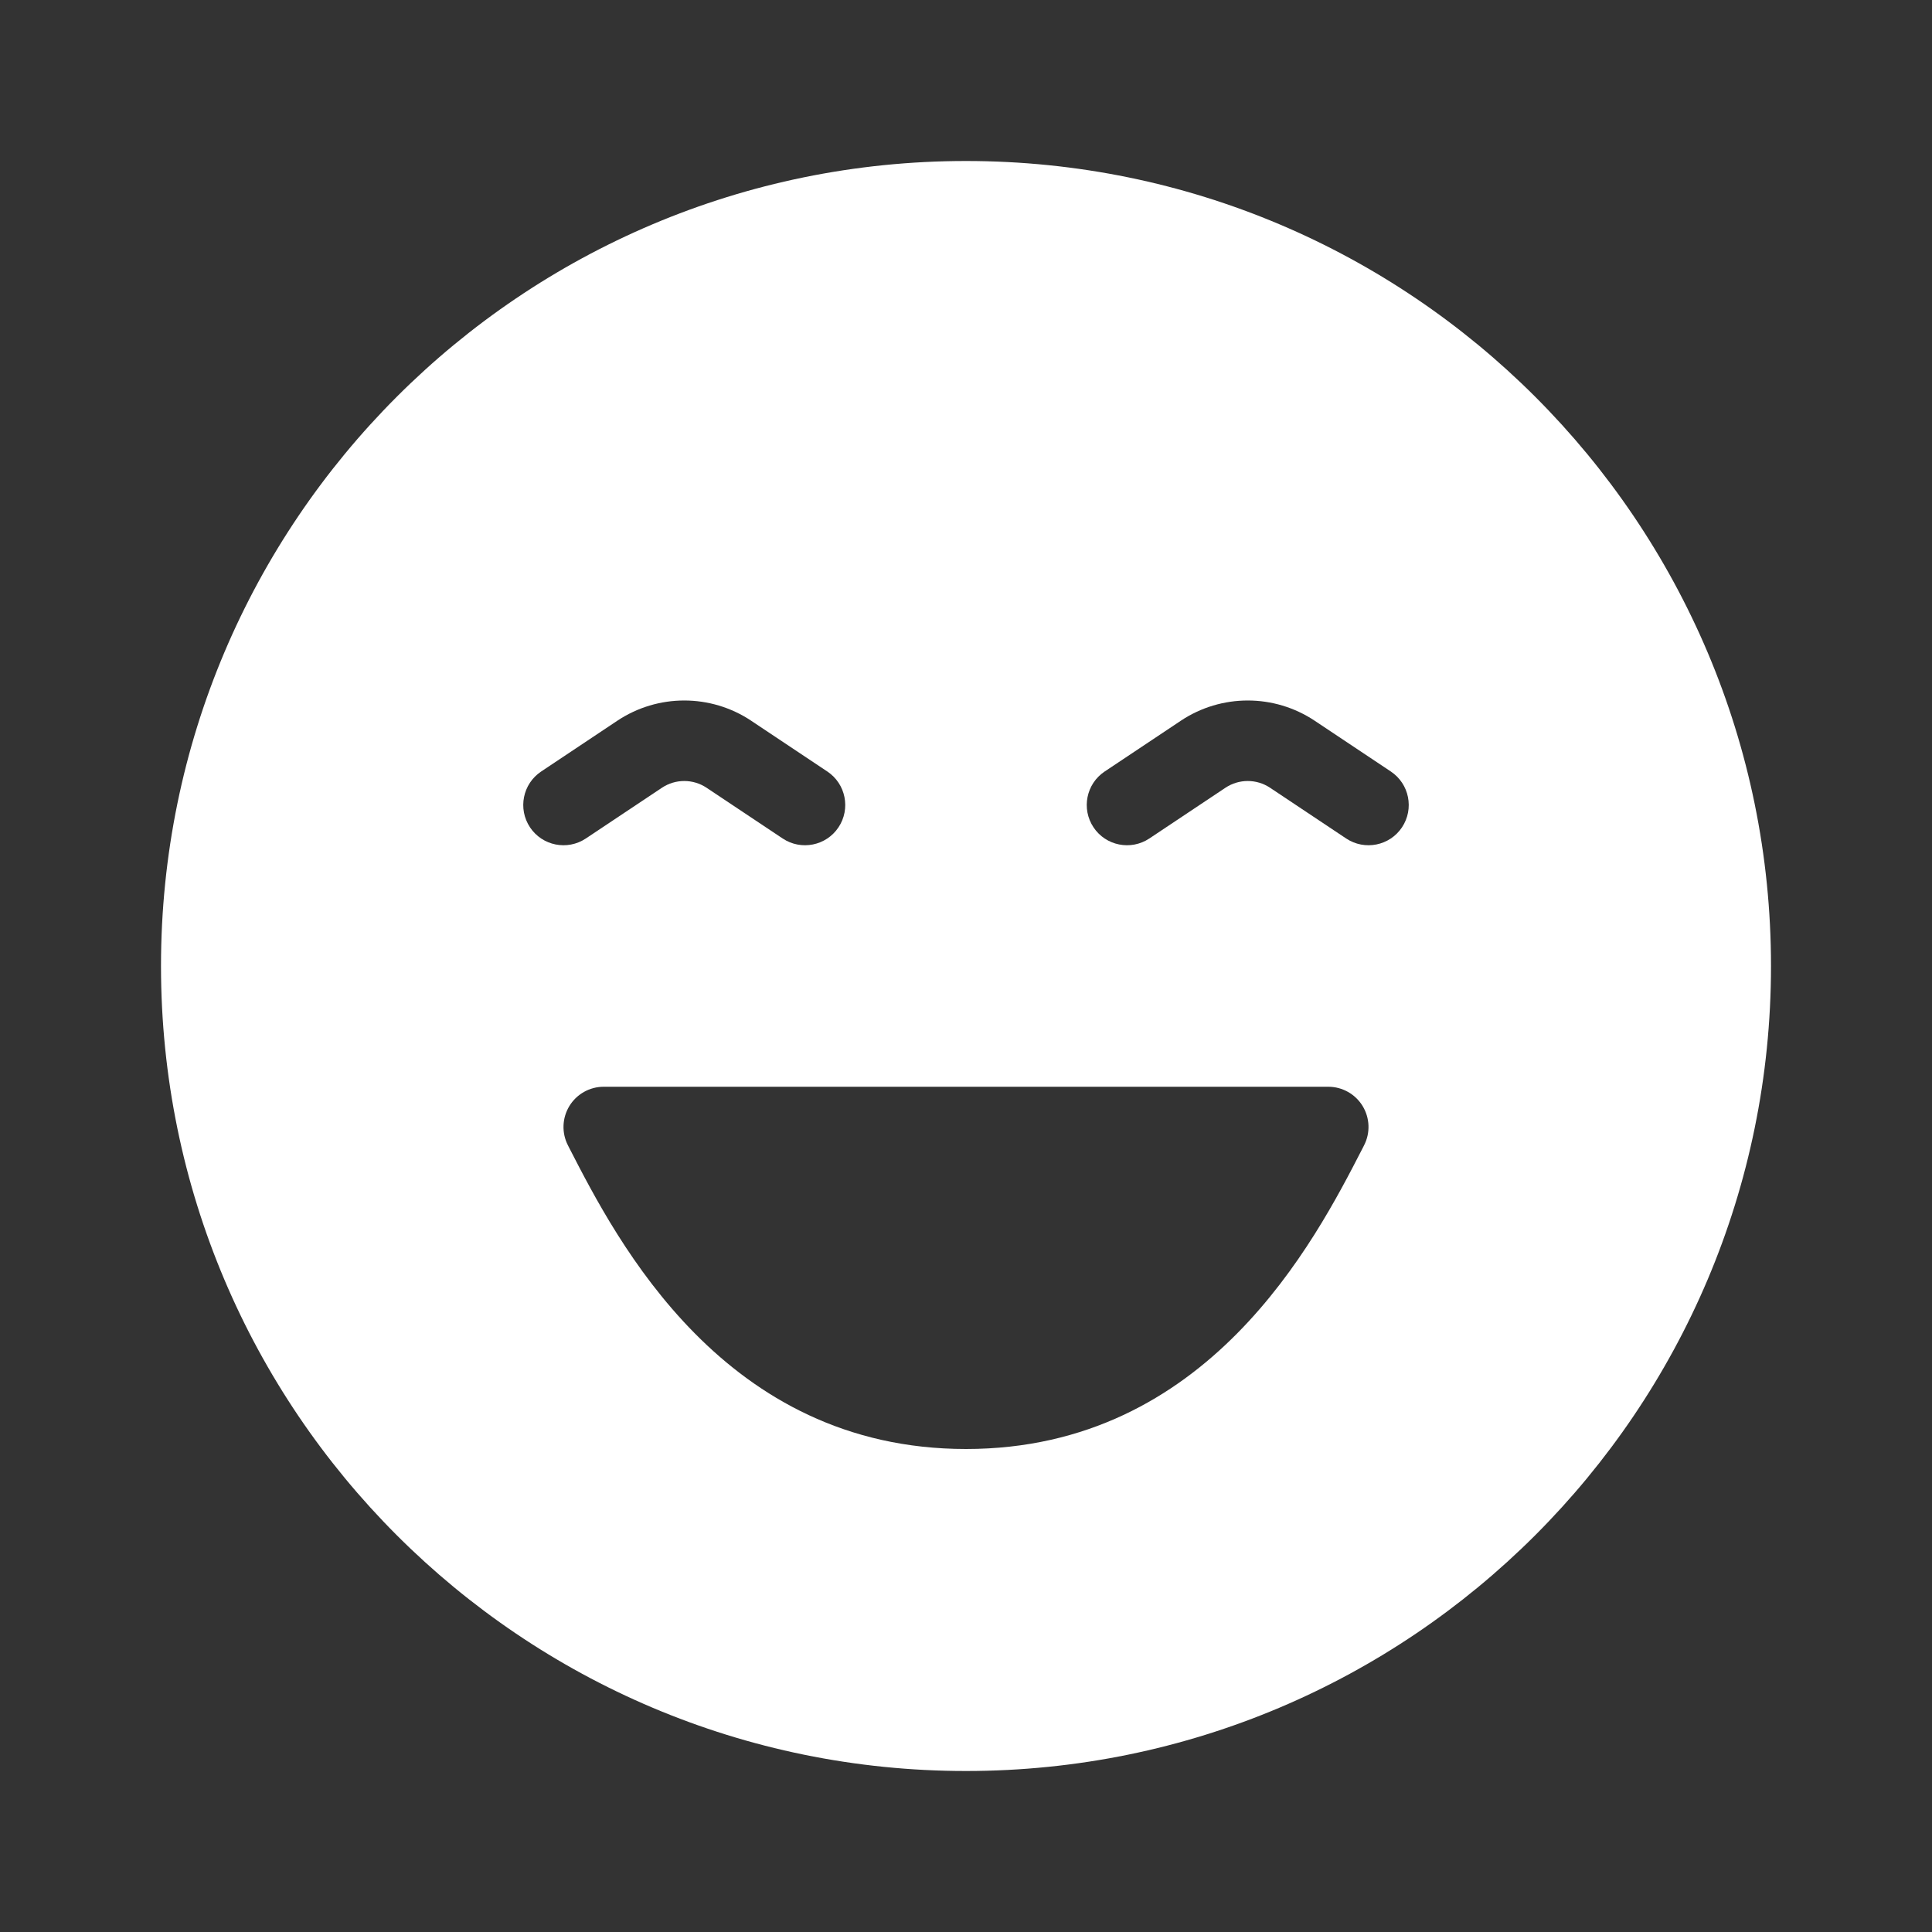 <svg width="48" height="48" viewBox="0 0 48 48" fill="none" xmlns="http://www.w3.org/2000/svg">
<path fill-rule="evenodd" clip-rule="evenodd" d="M48 0H0V48H48V0ZM24 44C35.046 44 44 35.046 44 24C44 12.954 35.046 4 24 4C12.954 4 4 12.954 4 24C4 35.046 12.954 44 24 44Z" fill="#333333"/>
<path fill-rule="evenodd" clip-rule="evenodd" d="M17.555 19.572C17.219 19.348 16.781 19.348 16.445 19.572L14.555 20.832C14.095 21.138 13.474 21.014 13.168 20.555C12.862 20.095 12.986 19.474 13.445 19.168L15.336 17.907C16.344 17.236 17.656 17.236 18.664 17.907L20.555 19.168C21.014 19.474 21.138 20.095 20.832 20.555C20.526 21.014 19.905 21.138 19.445 20.832L17.555 19.572Z" fill="#333333"/>
<path fill-rule="evenodd" clip-rule="evenodd" d="M31.555 19.572C31.219 19.348 30.781 19.348 30.445 19.572L28.555 20.832C28.095 21.138 27.474 21.014 27.168 20.555C26.862 20.095 26.986 19.474 27.445 19.168L29.336 17.907C30.344 17.236 31.656 17.236 32.664 17.907L34.555 19.168C35.014 19.474 35.138 20.095 34.832 20.555C34.526 21.014 33.905 21.138 33.445 20.832L31.555 19.572Z" fill="#333333"/>
<path d="M15 27C14.651 27 14.328 27.181 14.146 27.479C13.965 27.777 13.951 28.147 14.111 28.457L14.15 28.534C15.329 30.829 17.987 36 24 36C30.013 36 32.67 30.829 33.85 28.534L33.889 28.457C34.049 28.147 34.035 27.777 33.854 27.479C33.672 27.181 33.349 27 33 27H15Z" fill="#333333"/>
</svg>
